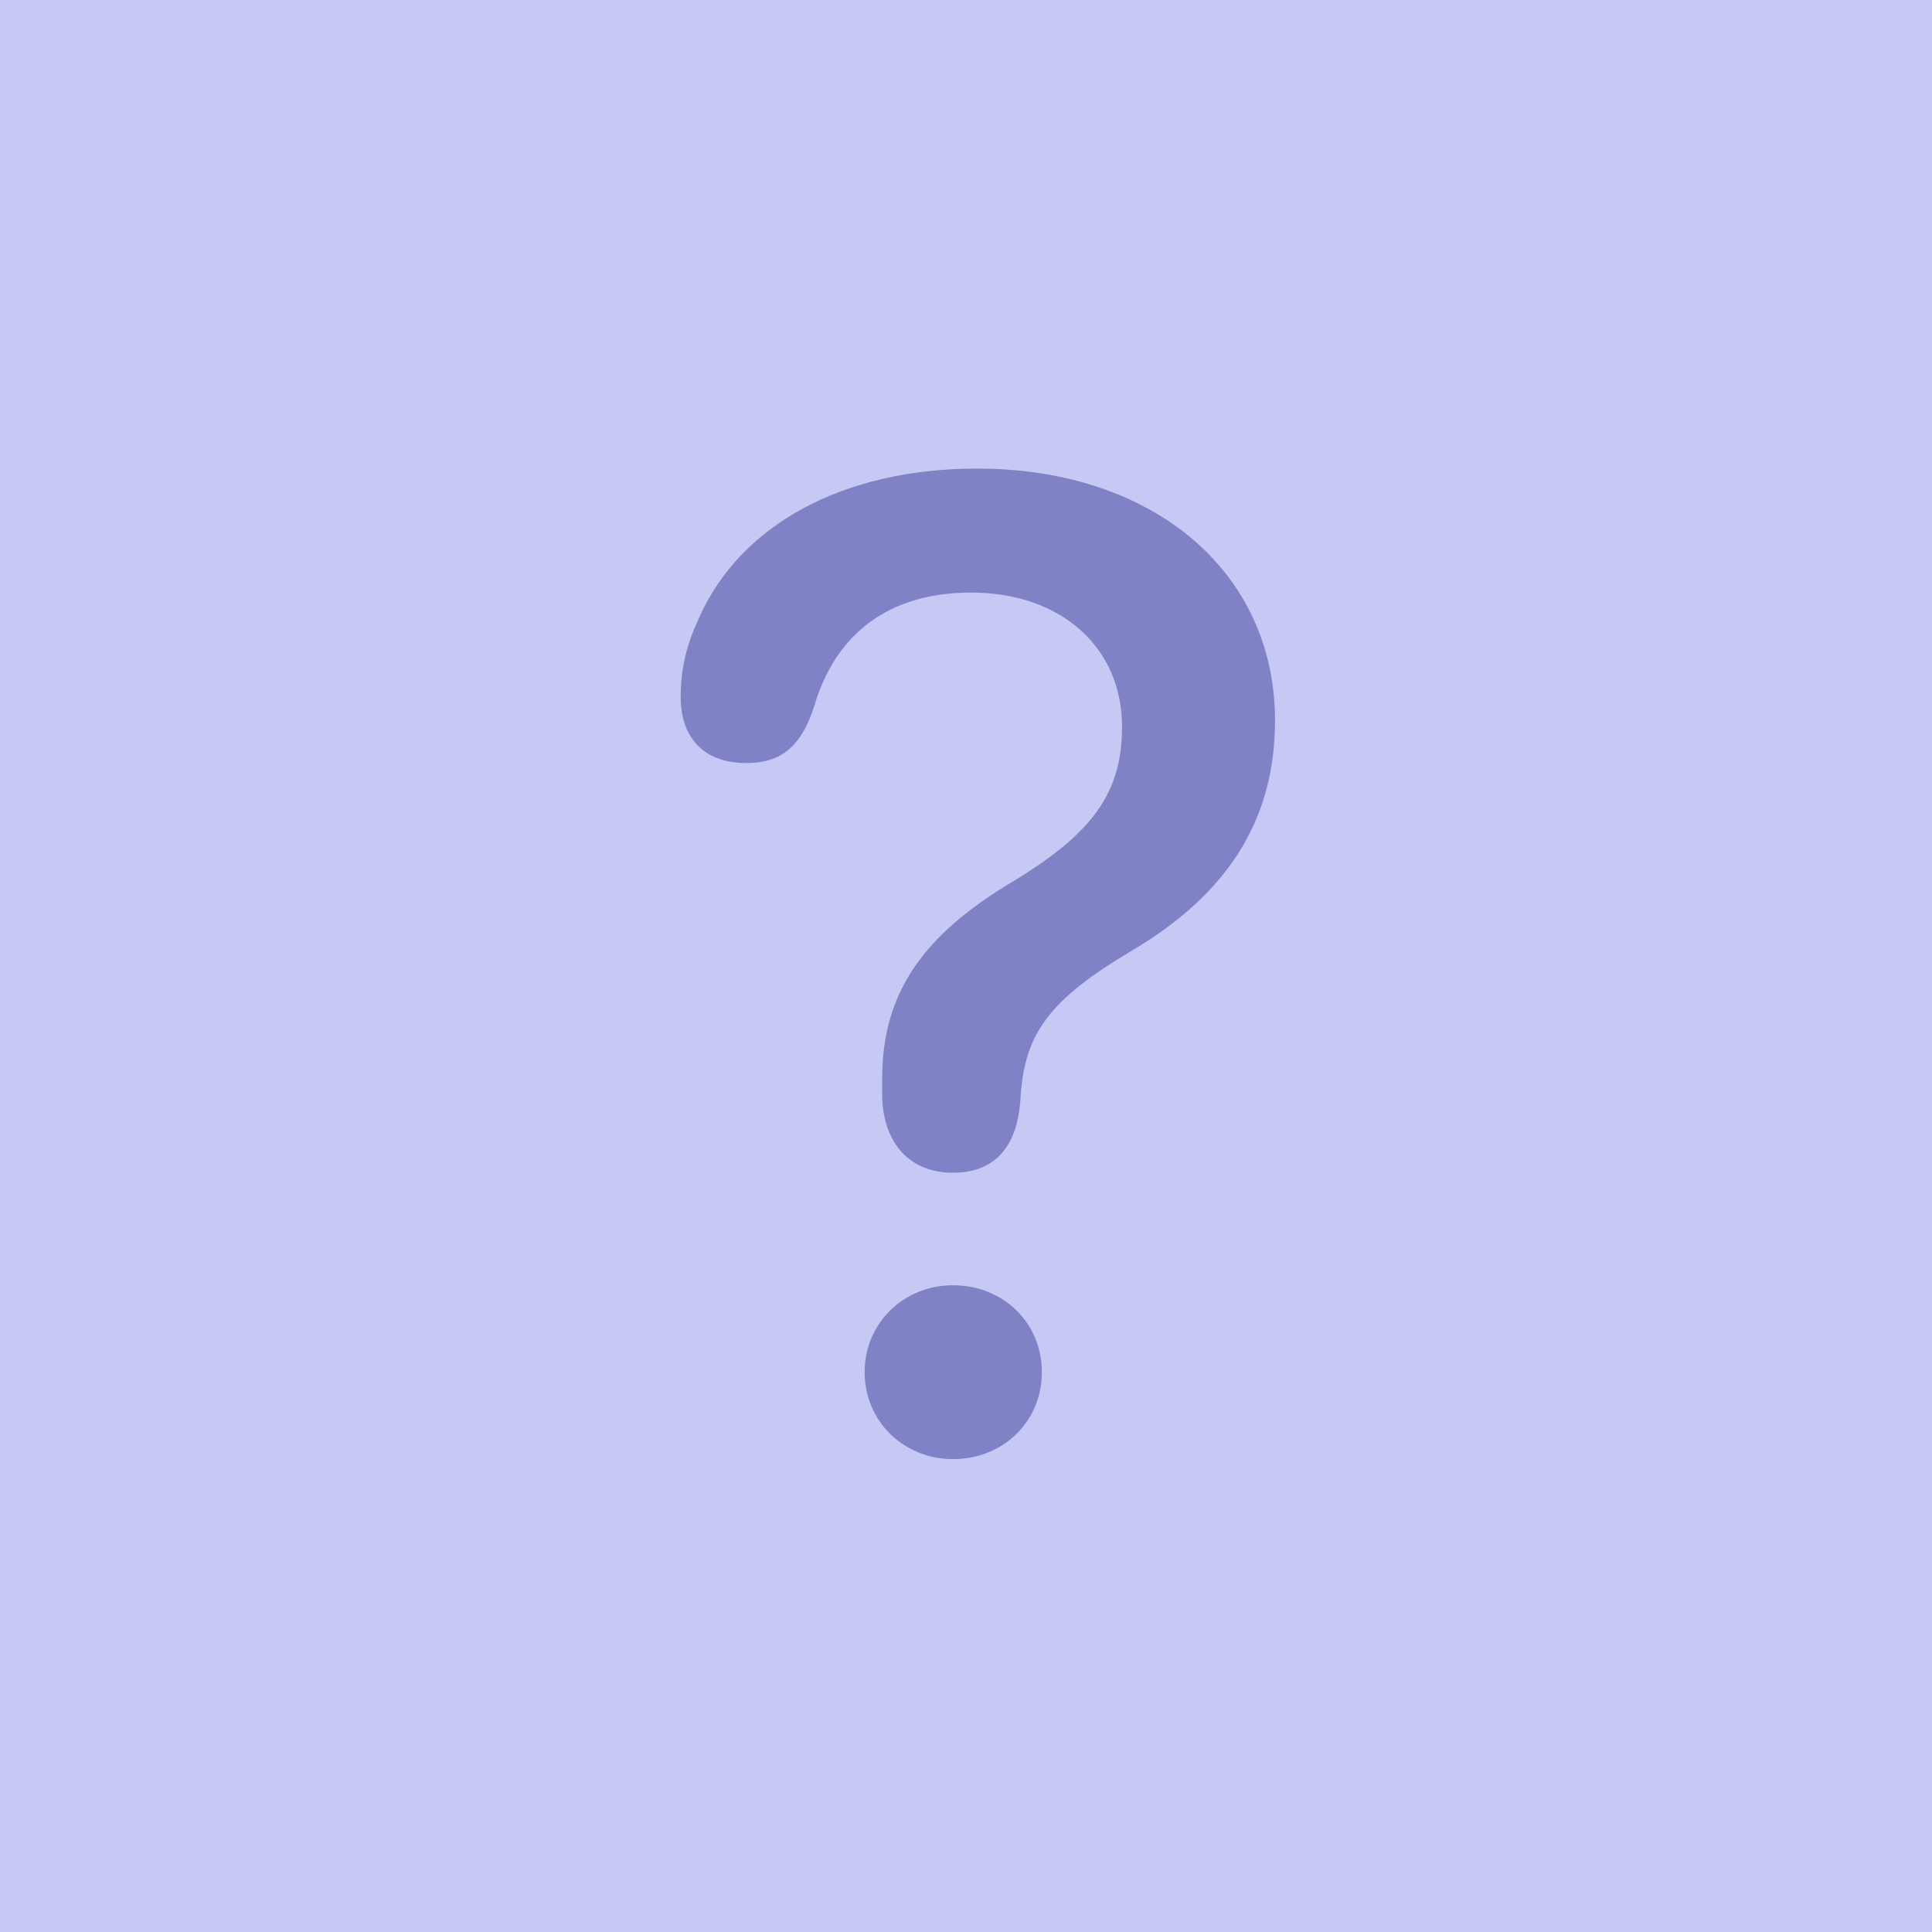 <svg width="56" height="56" viewBox="0 0 56 56" fill="none" xmlns="http://www.w3.org/2000/svg">
    <rect width="56" height="56" fill="#C6C9F4"/>
    <path d="M27.621 33.992C28.891 33.992 29.477 33.172 29.574 31.922C29.672 30.008 30.336 29.012 32.855 27.527C35.434 25.984 36.957 23.914 36.957 20.887C36.957 16.57 33.422 13.582 28.324 13.582C24.418 13.582 21.449 15.223 20.258 17.918C19.906 18.68 19.73 19.363 19.73 20.203C19.73 21.395 20.414 22.117 21.625 22.117C22.602 22.117 23.207 21.688 23.598 20.477C24.223 18.348 25.785 17.176 28.148 17.176C30.746 17.176 32.523 18.758 32.523 21.062C32.523 22.977 31.684 24.148 29.32 25.574C26.781 27.098 25.57 28.758 25.57 31.258V31.707C25.57 32.996 26.254 33.992 27.621 33.992ZM27.621 42.293C29.086 42.293 30.199 41.199 30.199 39.773C30.199 38.348 29.086 37.254 27.621 37.254C26.195 37.254 25.062 38.348 25.062 39.773C25.062 41.199 26.195 42.293 27.621 42.293Z" fill="#8082C5"/>
</svg>
